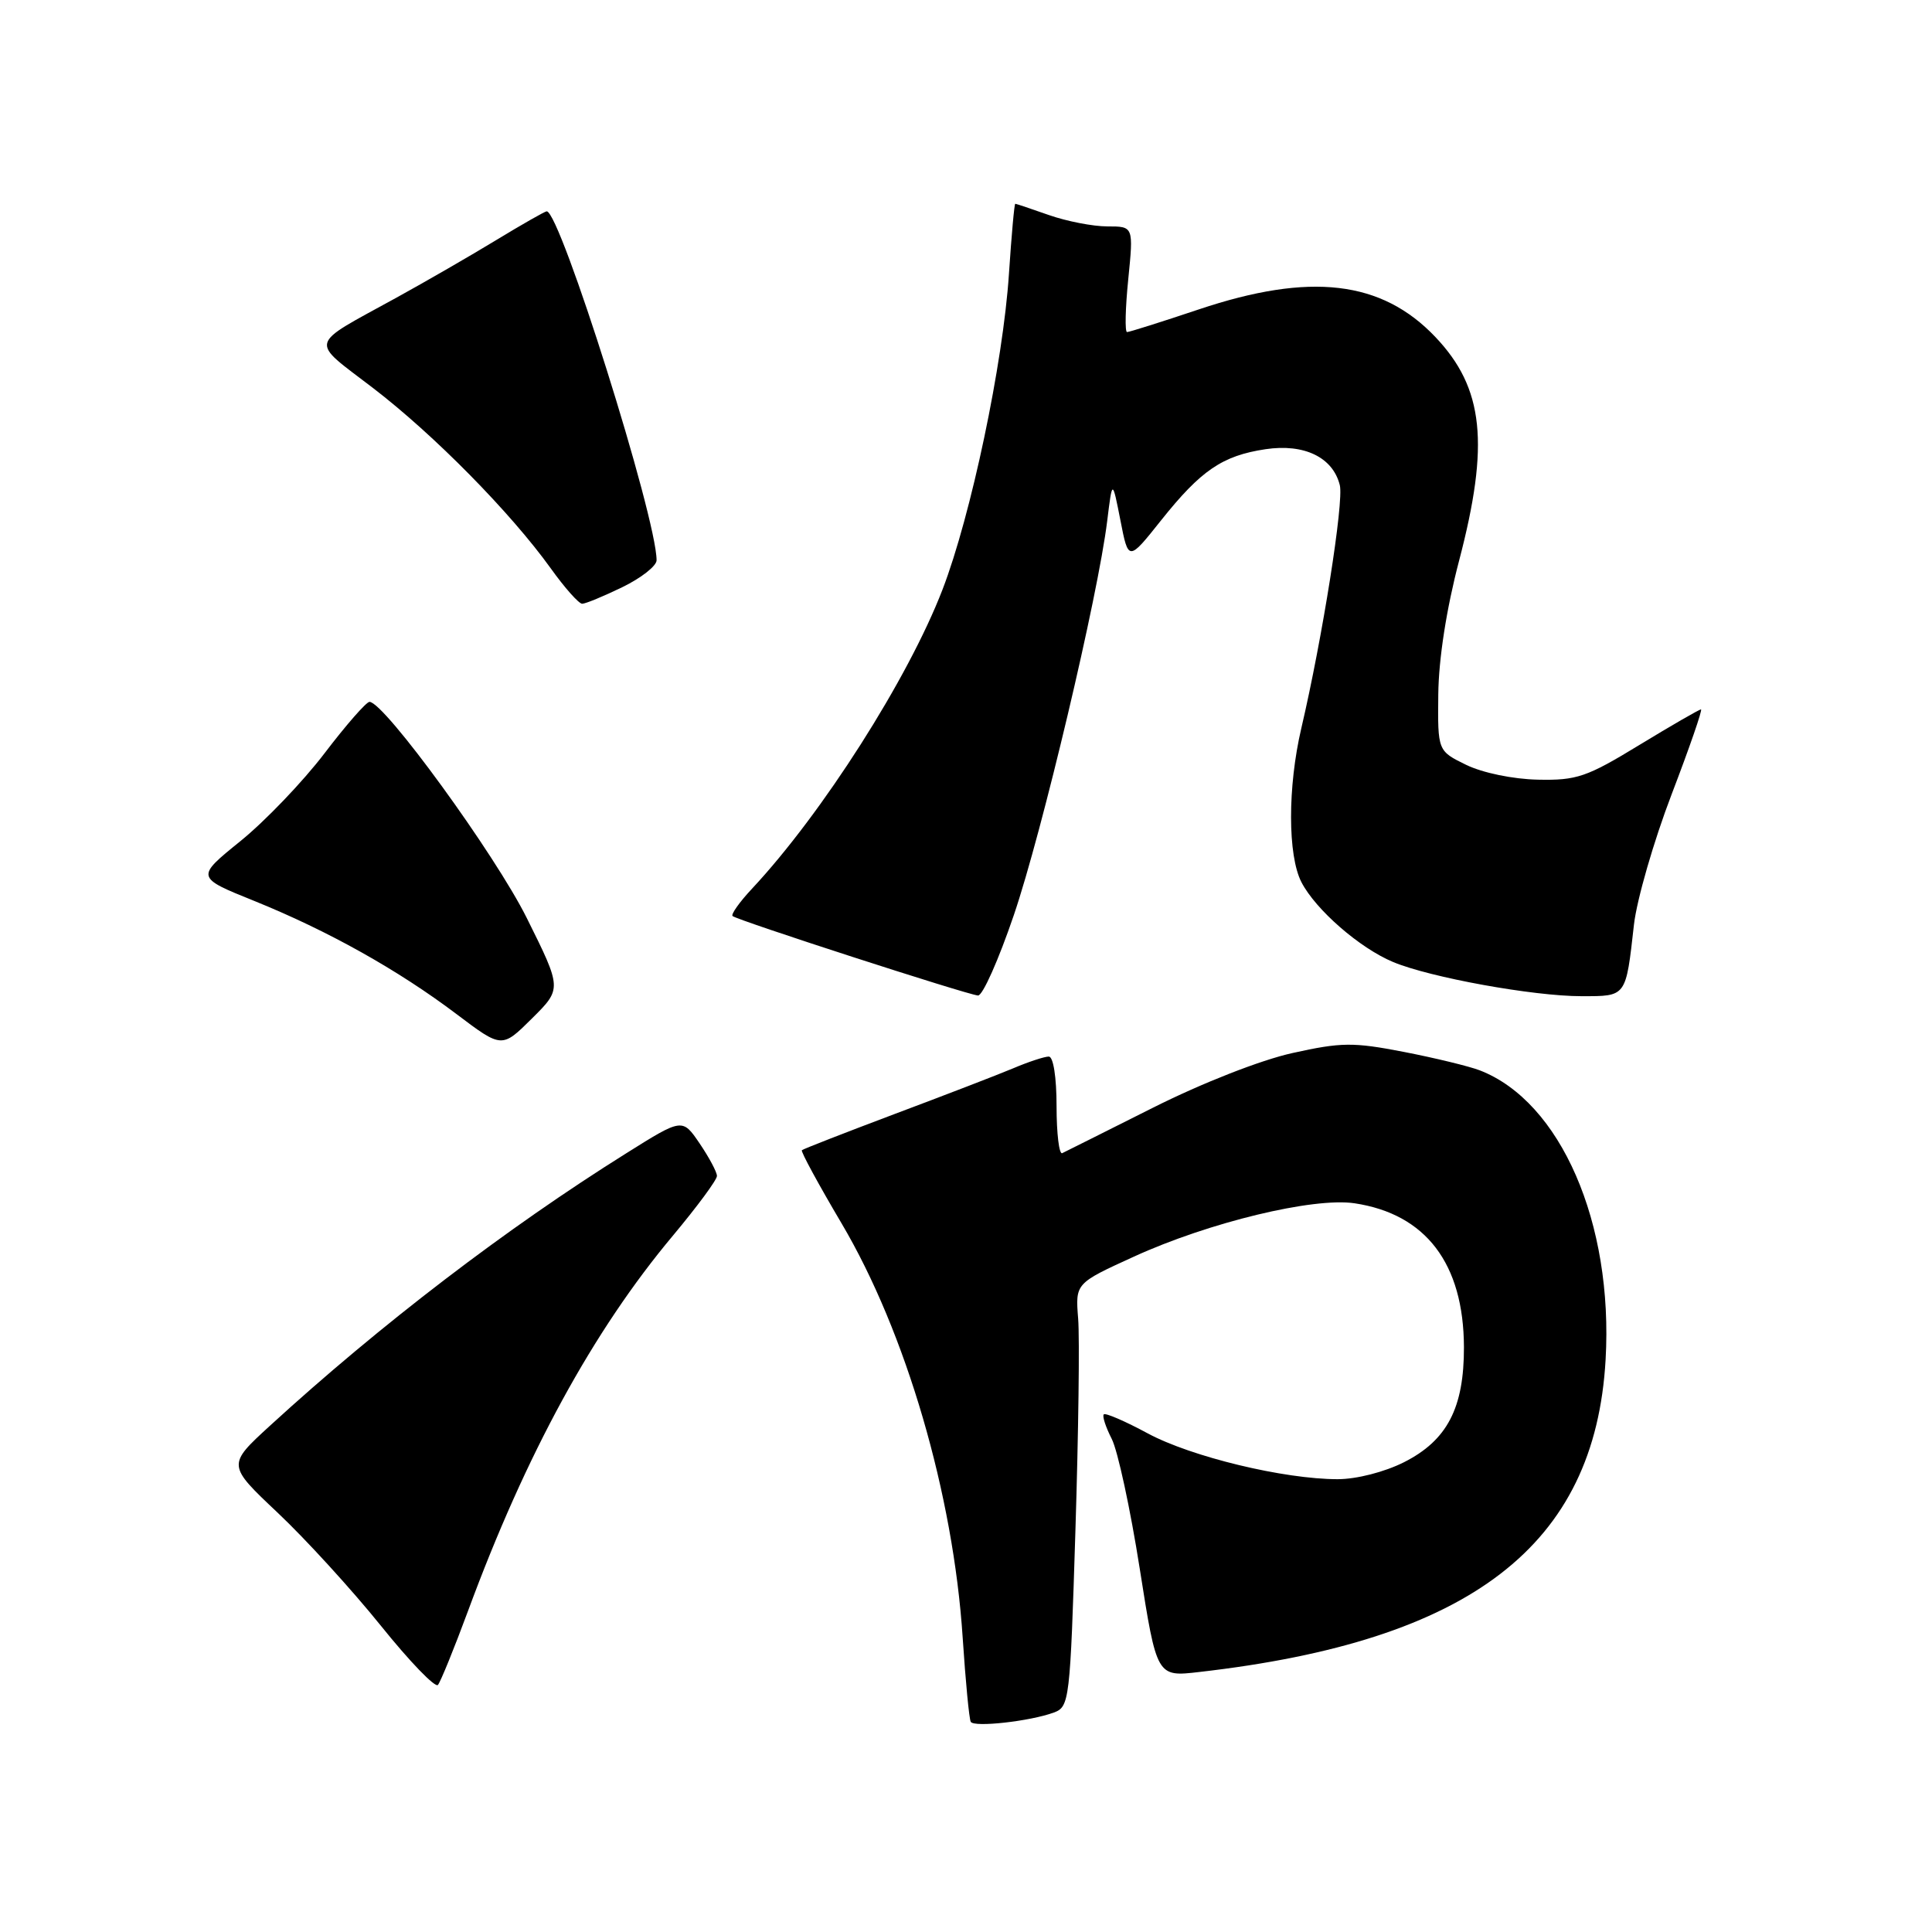 <?xml version="1.0" encoding="UTF-8" standalone="no"?>
<!DOCTYPE svg PUBLIC "-//W3C//DTD SVG 1.1//EN" "http://www.w3.org/Graphics/SVG/1.1/DTD/svg11.dtd" >
<svg xmlns="http://www.w3.org/2000/svg" xmlns:xlink="http://www.w3.org/1999/xlink" version="1.1" viewBox="0 0 256 256">
 <g >
 <path fill="currentColor"
d=" M 139.64 226.92 C 141.70 226.16 141.80 225.39 142.50 202.76 C 142.90 189.91 143.07 177.29 142.86 174.72 C 142.49 170.05 142.49 170.05 150.25 166.51 C 160.18 161.97 174.01 158.63 179.48 159.44 C 188.94 160.86 193.94 167.44 193.98 178.50 C 194.00 186.56 191.76 190.86 186.04 193.75 C 183.46 195.05 179.75 196.00 177.25 196.00 C 170.13 196.00 157.86 193.04 152.08 189.93 C 149.10 188.32 146.48 187.19 146.26 187.41 C 146.03 187.63 146.51 189.09 147.31 190.66 C 148.11 192.22 149.78 199.96 151.02 207.85 C 153.28 222.20 153.28 222.20 158.89 221.55 C 194.89 217.44 211.35 204.80 212.75 180.17 C 213.79 162.04 206.78 145.95 196.06 141.82 C 194.65 141.28 190.12 140.18 186.00 139.38 C 179.30 138.08 177.73 138.10 171.27 139.53 C 167.06 140.46 159.32 143.49 152.77 146.78 C 146.57 149.90 141.16 152.60 140.75 152.80 C 140.34 153.00 140.00 150.20 140.00 146.58 C 140.00 142.72 139.57 140.00 138.97 140.00 C 138.40 140.00 136.26 140.70 134.22 141.57 C 132.17 142.43 125.11 145.15 118.52 147.62 C 111.94 150.10 106.42 152.25 106.25 152.41 C 106.09 152.58 108.46 156.94 111.51 162.10 C 120.05 176.55 126.32 198.00 127.56 217.00 C 127.94 222.78 128.42 227.79 128.63 228.15 C 129.06 228.91 136.50 228.08 139.64 226.92 Z  M 62.00 213.50 C 69.68 192.68 78.61 176.32 89.18 163.71 C 92.38 159.88 95.00 156.34 95.00 155.82 C 95.00 155.31 93.97 153.38 92.71 151.52 C 90.42 148.15 90.42 148.15 82.96 152.83 C 67.13 162.74 50.41 175.52 35.79 188.90 C 30.09 194.12 30.09 194.12 36.81 200.46 C 40.51 203.95 46.65 210.68 50.46 215.41 C 54.27 220.15 57.67 223.68 58.03 223.26 C 58.38 222.84 60.17 218.45 62.00 213.50 Z  M 69.81 121.66 C 65.62 113.23 50.91 93.00 48.96 93.00 C 48.54 93.00 45.85 96.07 42.99 99.83 C 40.13 103.58 35.12 108.81 31.86 111.45 C 25.93 116.25 25.93 116.25 33.72 119.39 C 43.46 123.33 52.74 128.52 60.50 134.38 C 66.50 138.91 66.50 138.91 70.48 134.96 C 74.46 131.01 74.46 131.01 69.81 121.66 Z  M 134.34 121.25 C 138.08 110.26 145.49 78.98 146.71 69.03 C 147.39 63.50 147.39 63.50 148.46 68.94 C 149.52 74.39 149.52 74.39 153.84 68.96 C 159.14 62.31 161.97 60.38 167.70 59.52 C 172.81 58.76 176.61 60.59 177.53 64.28 C 178.09 66.48 175.23 84.54 172.43 96.50 C 170.61 104.28 170.62 113.36 172.45 116.90 C 174.34 120.55 180.16 125.62 184.59 127.47 C 189.49 129.52 203.16 132.00 209.54 132.00 C 215.55 132.00 215.42 132.18 216.51 122.50 C 216.89 119.20 219.13 111.44 221.50 105.25 C 223.87 99.06 225.62 94.00 225.39 94.00 C 225.16 94.00 221.49 96.12 217.23 98.71 C 210.26 102.96 208.94 103.42 203.78 103.31 C 200.47 103.24 196.47 102.41 194.28 101.35 C 190.50 99.50 190.50 99.50 190.58 92.00 C 190.63 87.31 191.66 80.68 193.33 74.32 C 197.40 58.81 196.62 51.42 190.20 44.66 C 183.08 37.16 173.61 36.05 158.84 41.00 C 153.92 42.65 149.64 44.00 149.34 44.00 C 149.04 44.00 149.11 40.85 149.50 37.00 C 150.20 30.00 150.20 30.00 146.73 30.00 C 144.82 30.00 141.34 29.32 139.00 28.50 C 136.66 27.68 134.65 27.00 134.53 27.00 C 134.40 27.00 134.03 31.18 133.69 36.29 C 132.91 48.16 128.67 68.31 124.88 78.14 C 120.34 89.92 108.98 107.76 99.66 117.74 C 98.00 119.51 96.83 121.16 97.07 121.38 C 97.63 121.92 128.15 131.80 129.59 131.91 C 130.20 131.96 132.33 127.16 134.34 121.25 Z  M 82.47 77.80 C 84.96 76.59 87.00 74.99 87.00 74.24 C 87.00 68.56 74.23 28.00 72.44 28.00 C 72.22 28.00 69.21 29.71 65.77 31.80 C 62.32 33.90 56.35 37.34 52.50 39.46 C 40.70 45.95 40.96 44.93 49.41 51.40 C 57.50 57.60 67.63 67.88 72.97 75.30 C 74.82 77.89 76.70 80.00 77.14 80.00 C 77.58 80.00 79.98 79.01 82.47 77.80 Z "/>
</g>
</svg>
